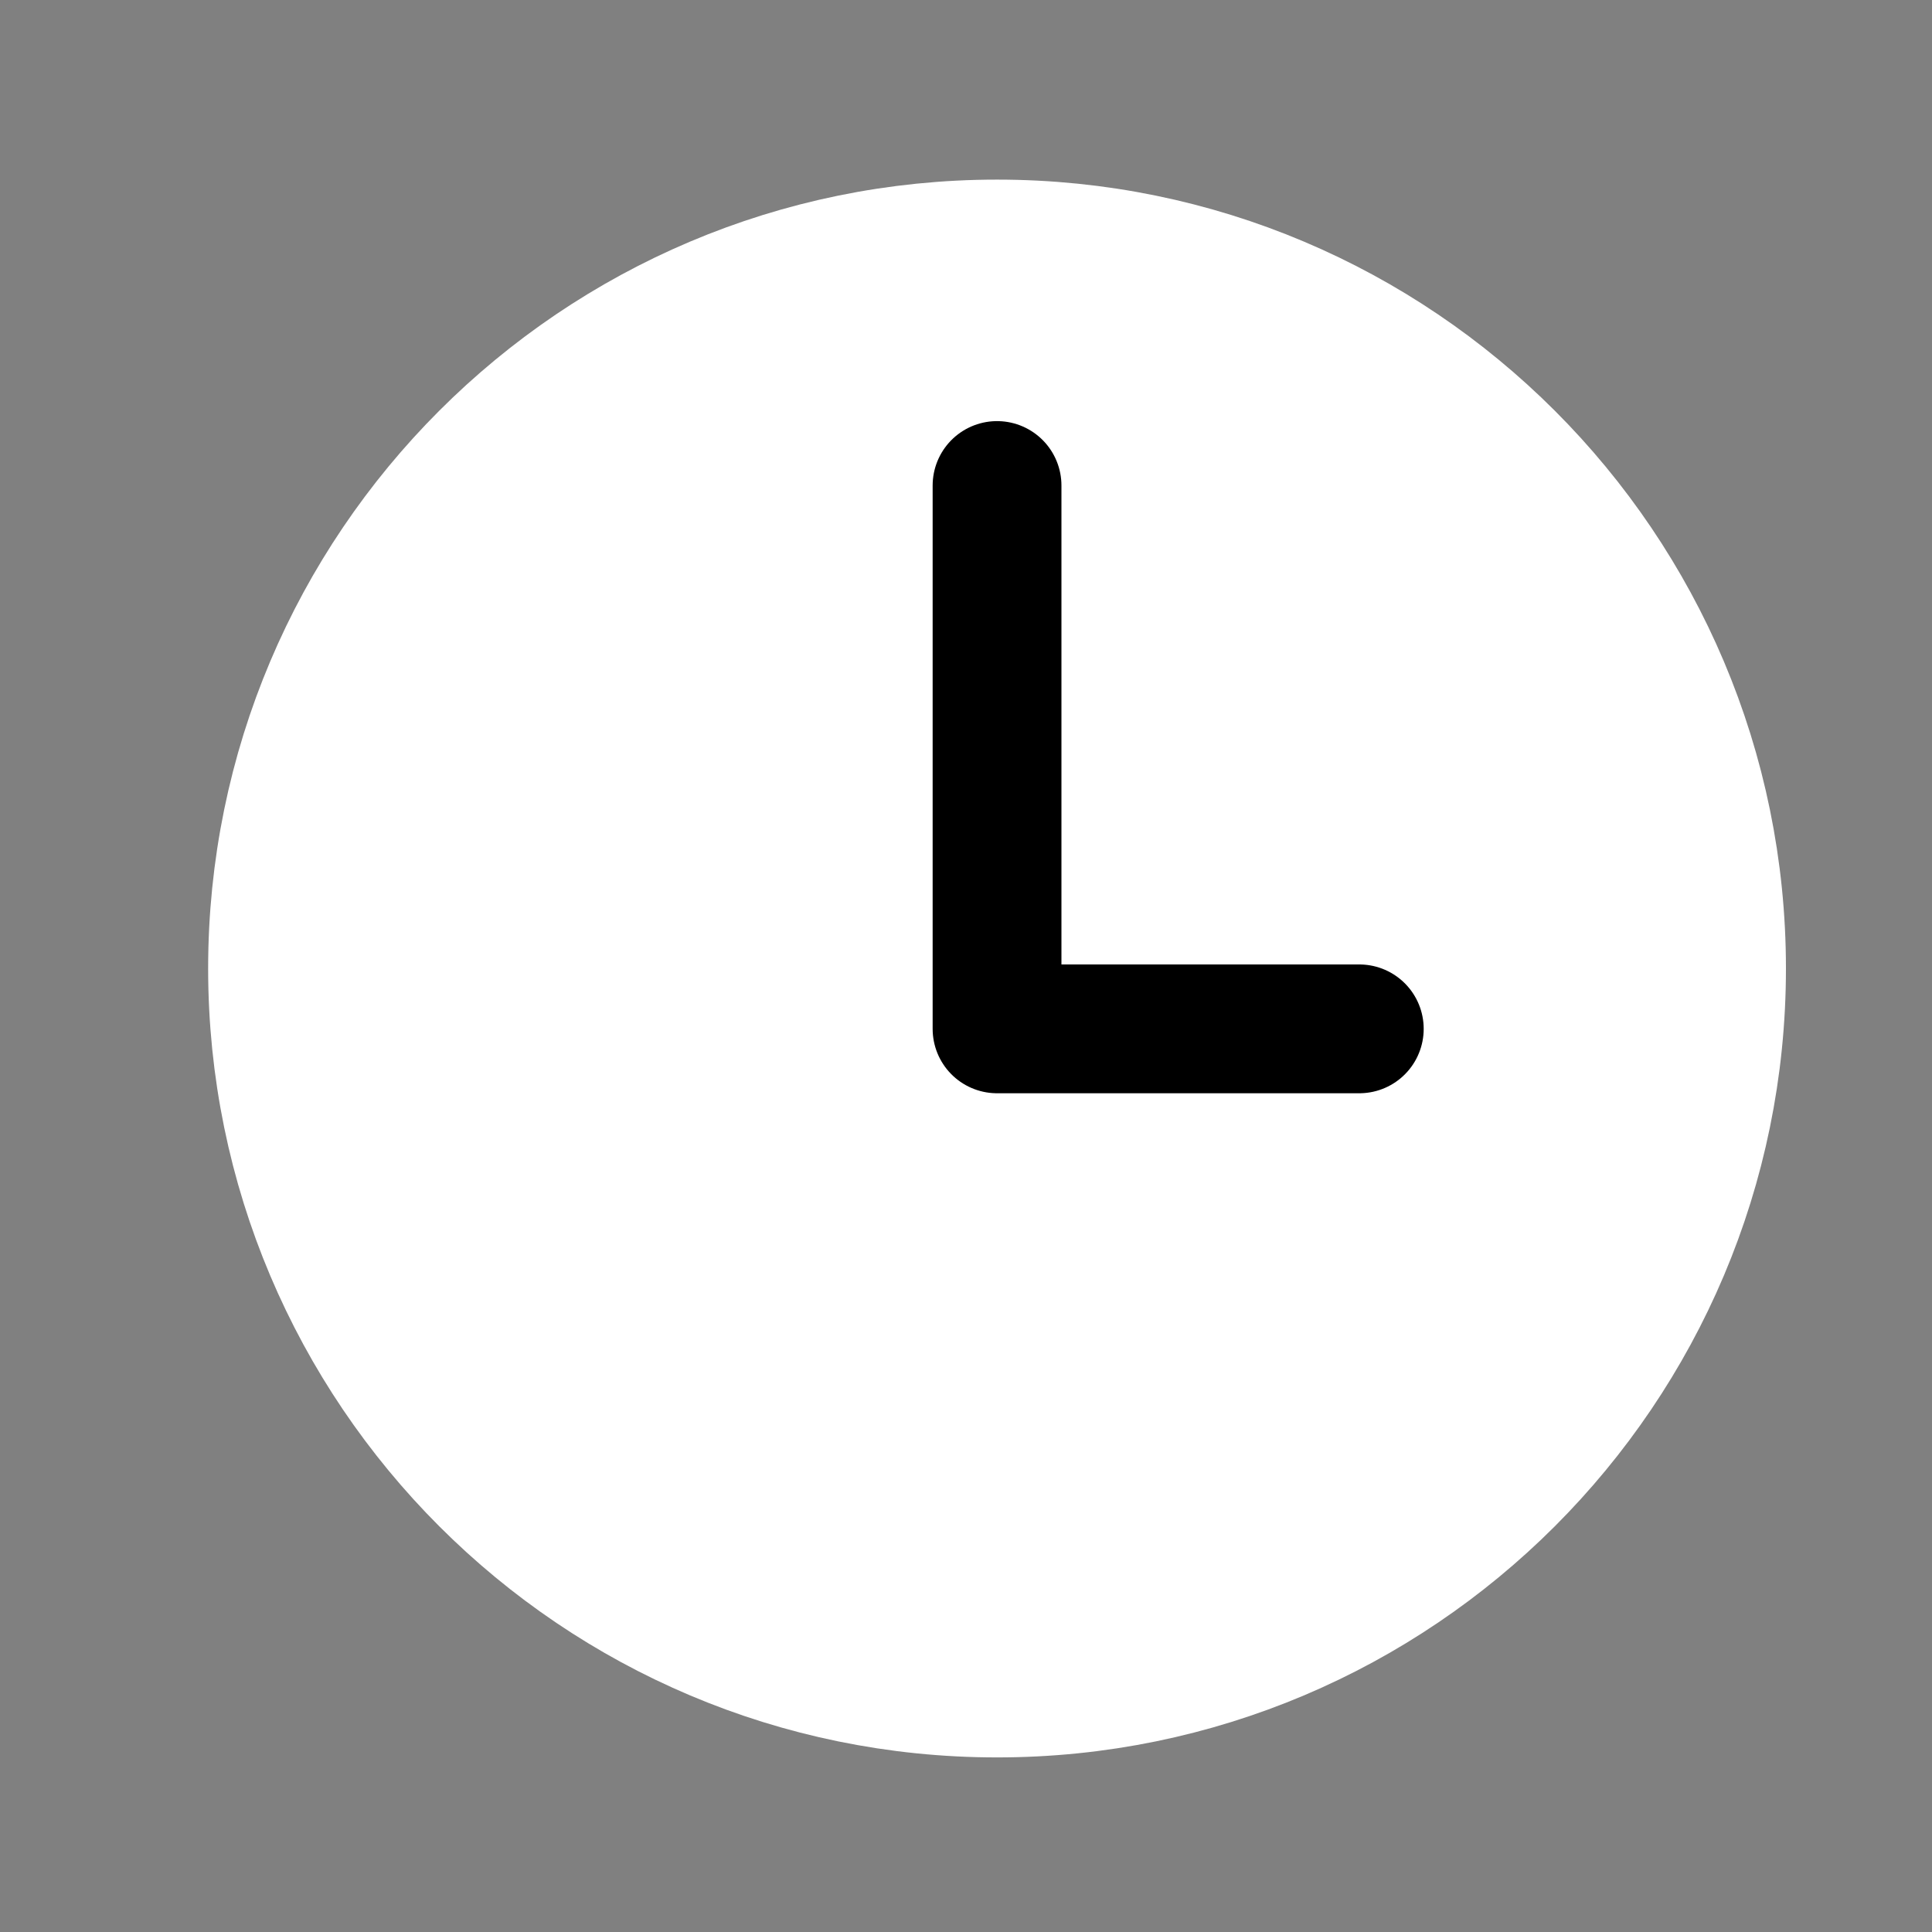 <svg width="30" height="30" viewBox="0 0 30 30" fill="none" xmlns="http://www.w3.org/2000/svg">
<rect x="0" y="0" width="30" height="30" fill="#808080" stroke="none"/>
<circle cx="15.482" cy="15.039" r="11.028" fill="white"/>
<path d="M15.482 3.789C9.271 3.789 4.232 8.828 4.232 15.039C4.232 21.25 9.271 26.289 15.482 26.289C21.693 26.289 26.732 21.25 26.732 15.039C26.732 8.828 21.693 3.789 15.482 3.789Z" stroke="white" stroke-width="2" stroke-miterlimit="10"/>
<path d="M15.482 7.539V15.976H21.107" stroke="black" stroke-width="2" stroke-linecap="round" stroke-linejoin="round"/>
</svg>
